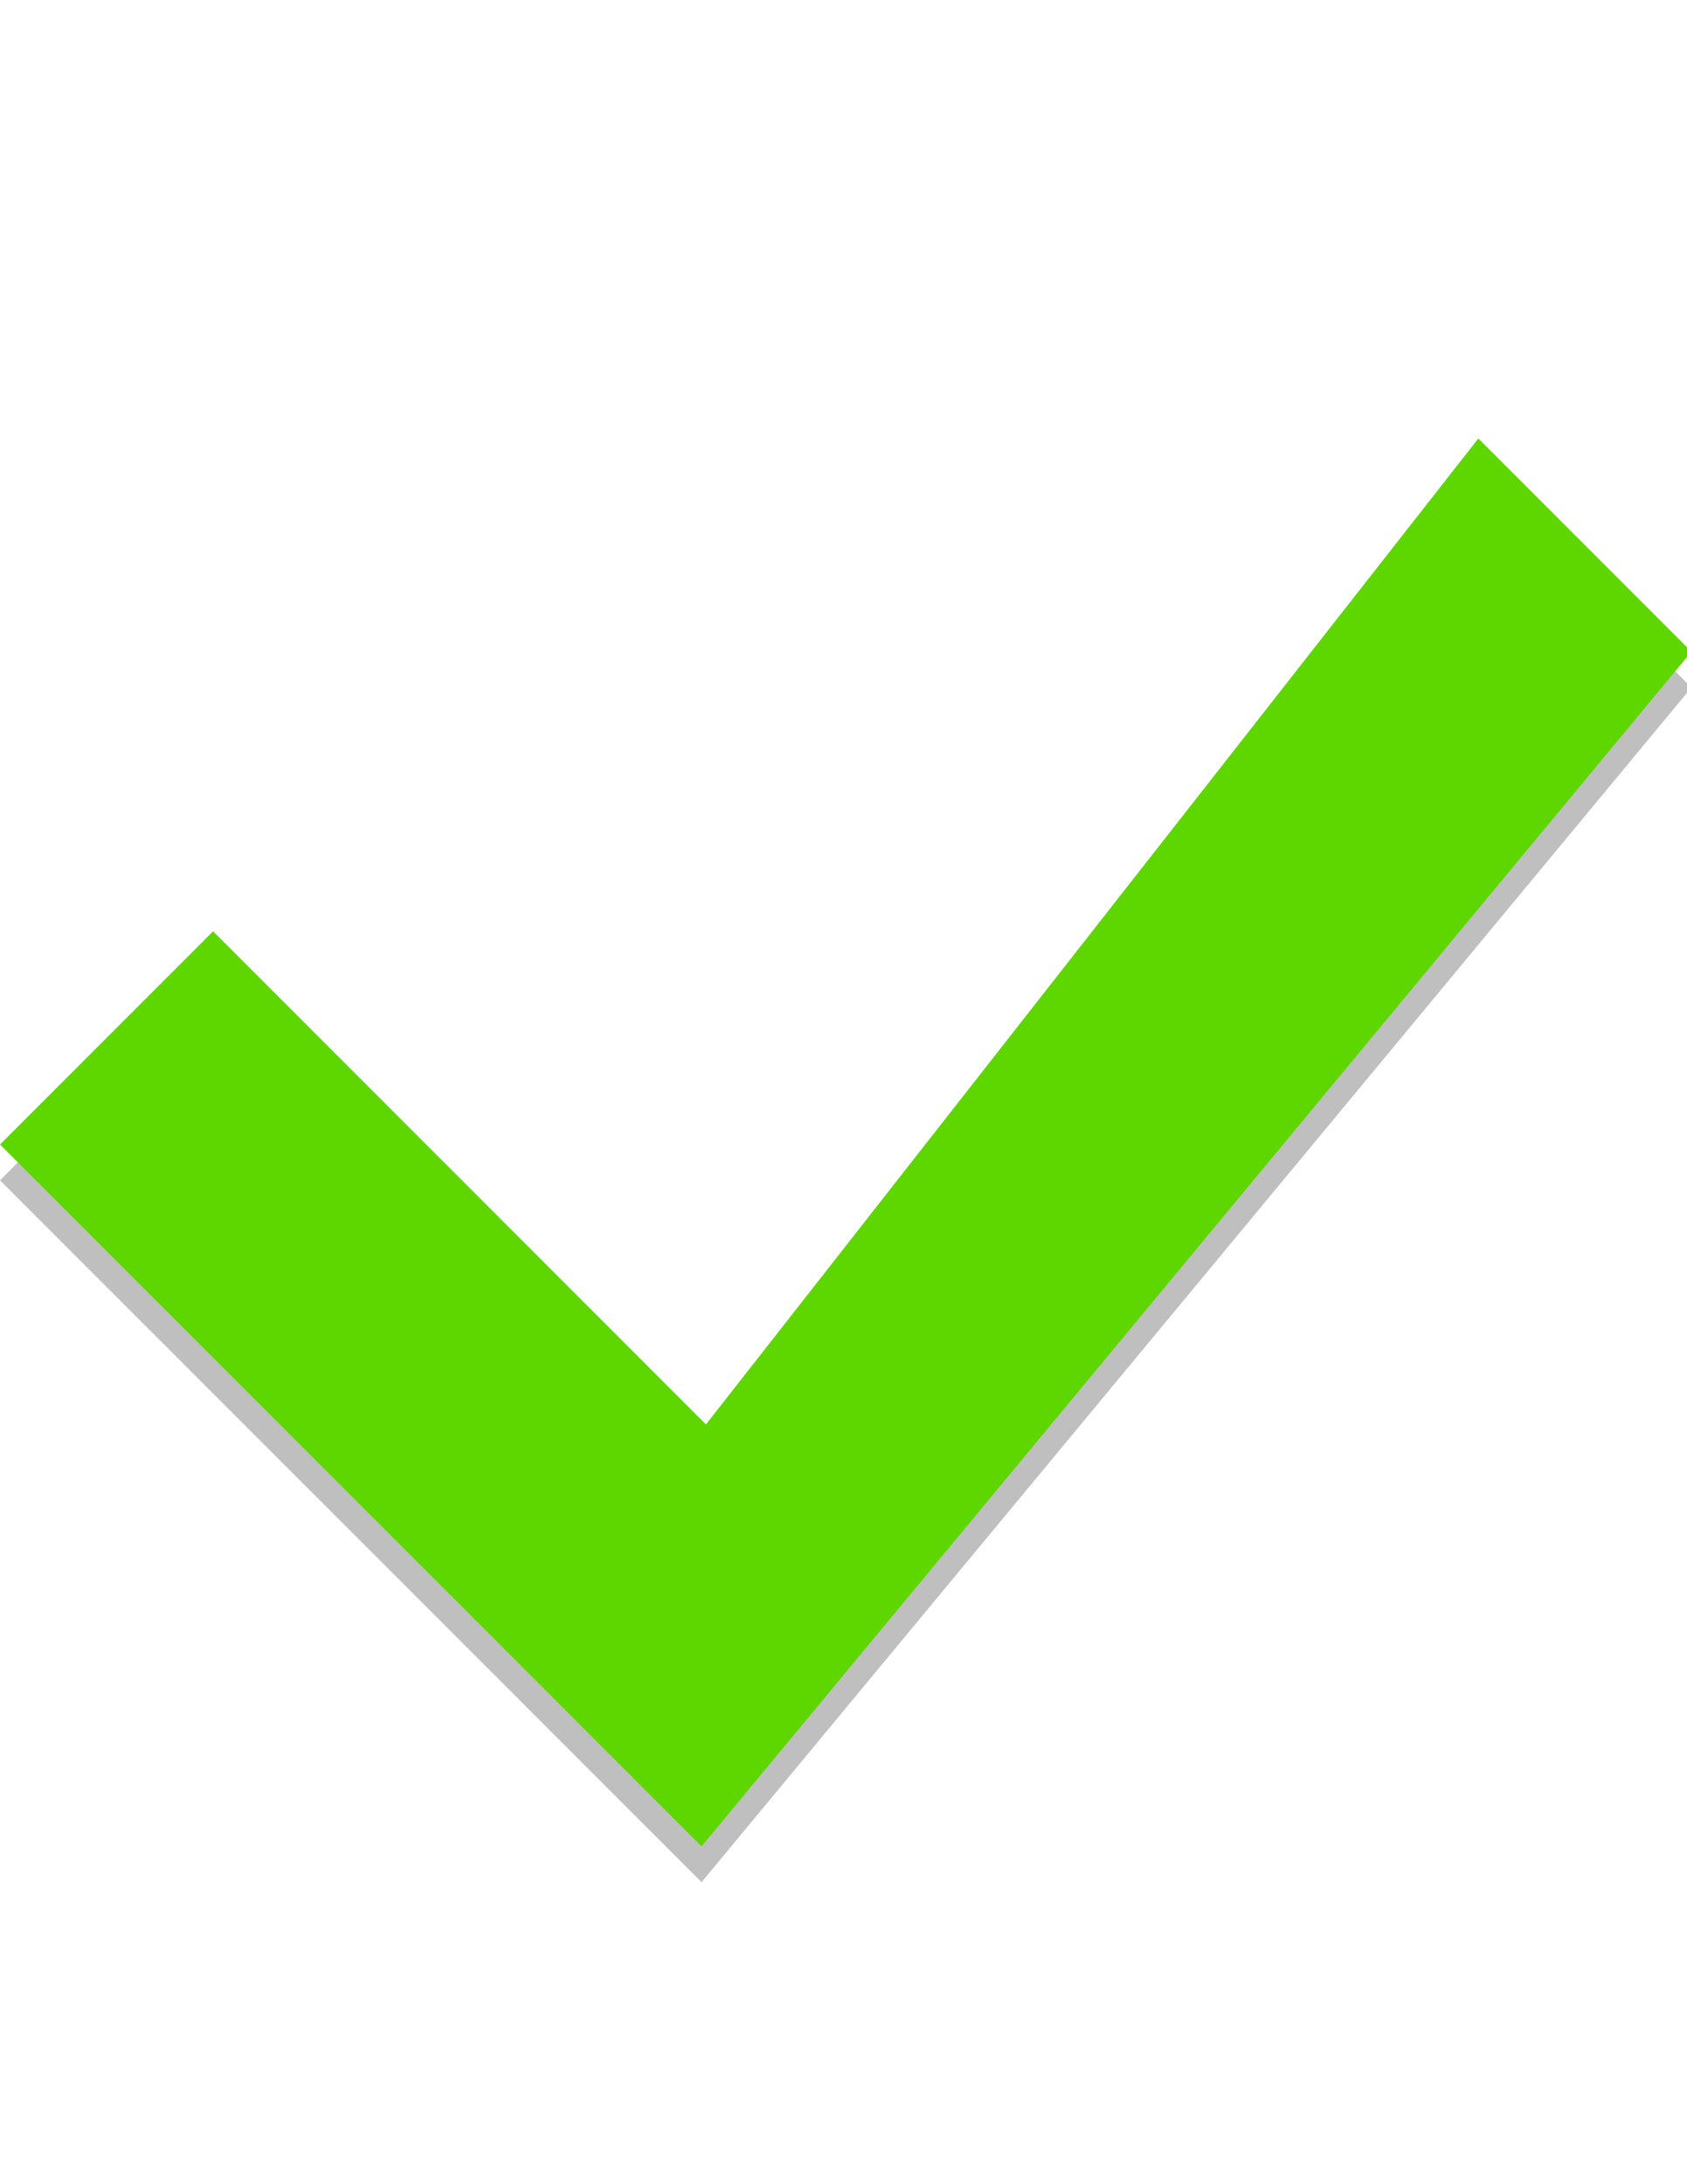 <svg xmlns="http://www.w3.org/2000/svg" version="1.1" x="0" y="0" viewBox="0 0 612 792" enable-background="new 0 0 612 792" xml:space="preserve"><path opacity="0.25" d="M77.3 350.7l178.8 178.8 280.2-357.5 77.3 77.3L254.5 682.5 0 428 77.3 350.7z"/><path fill="#5ED700" d="M77.3 337.7l178.8 178.8 280.2-357.5 77.3 77.3L254.5 669.5 0 415 77.3 337.7z"/></svg>
